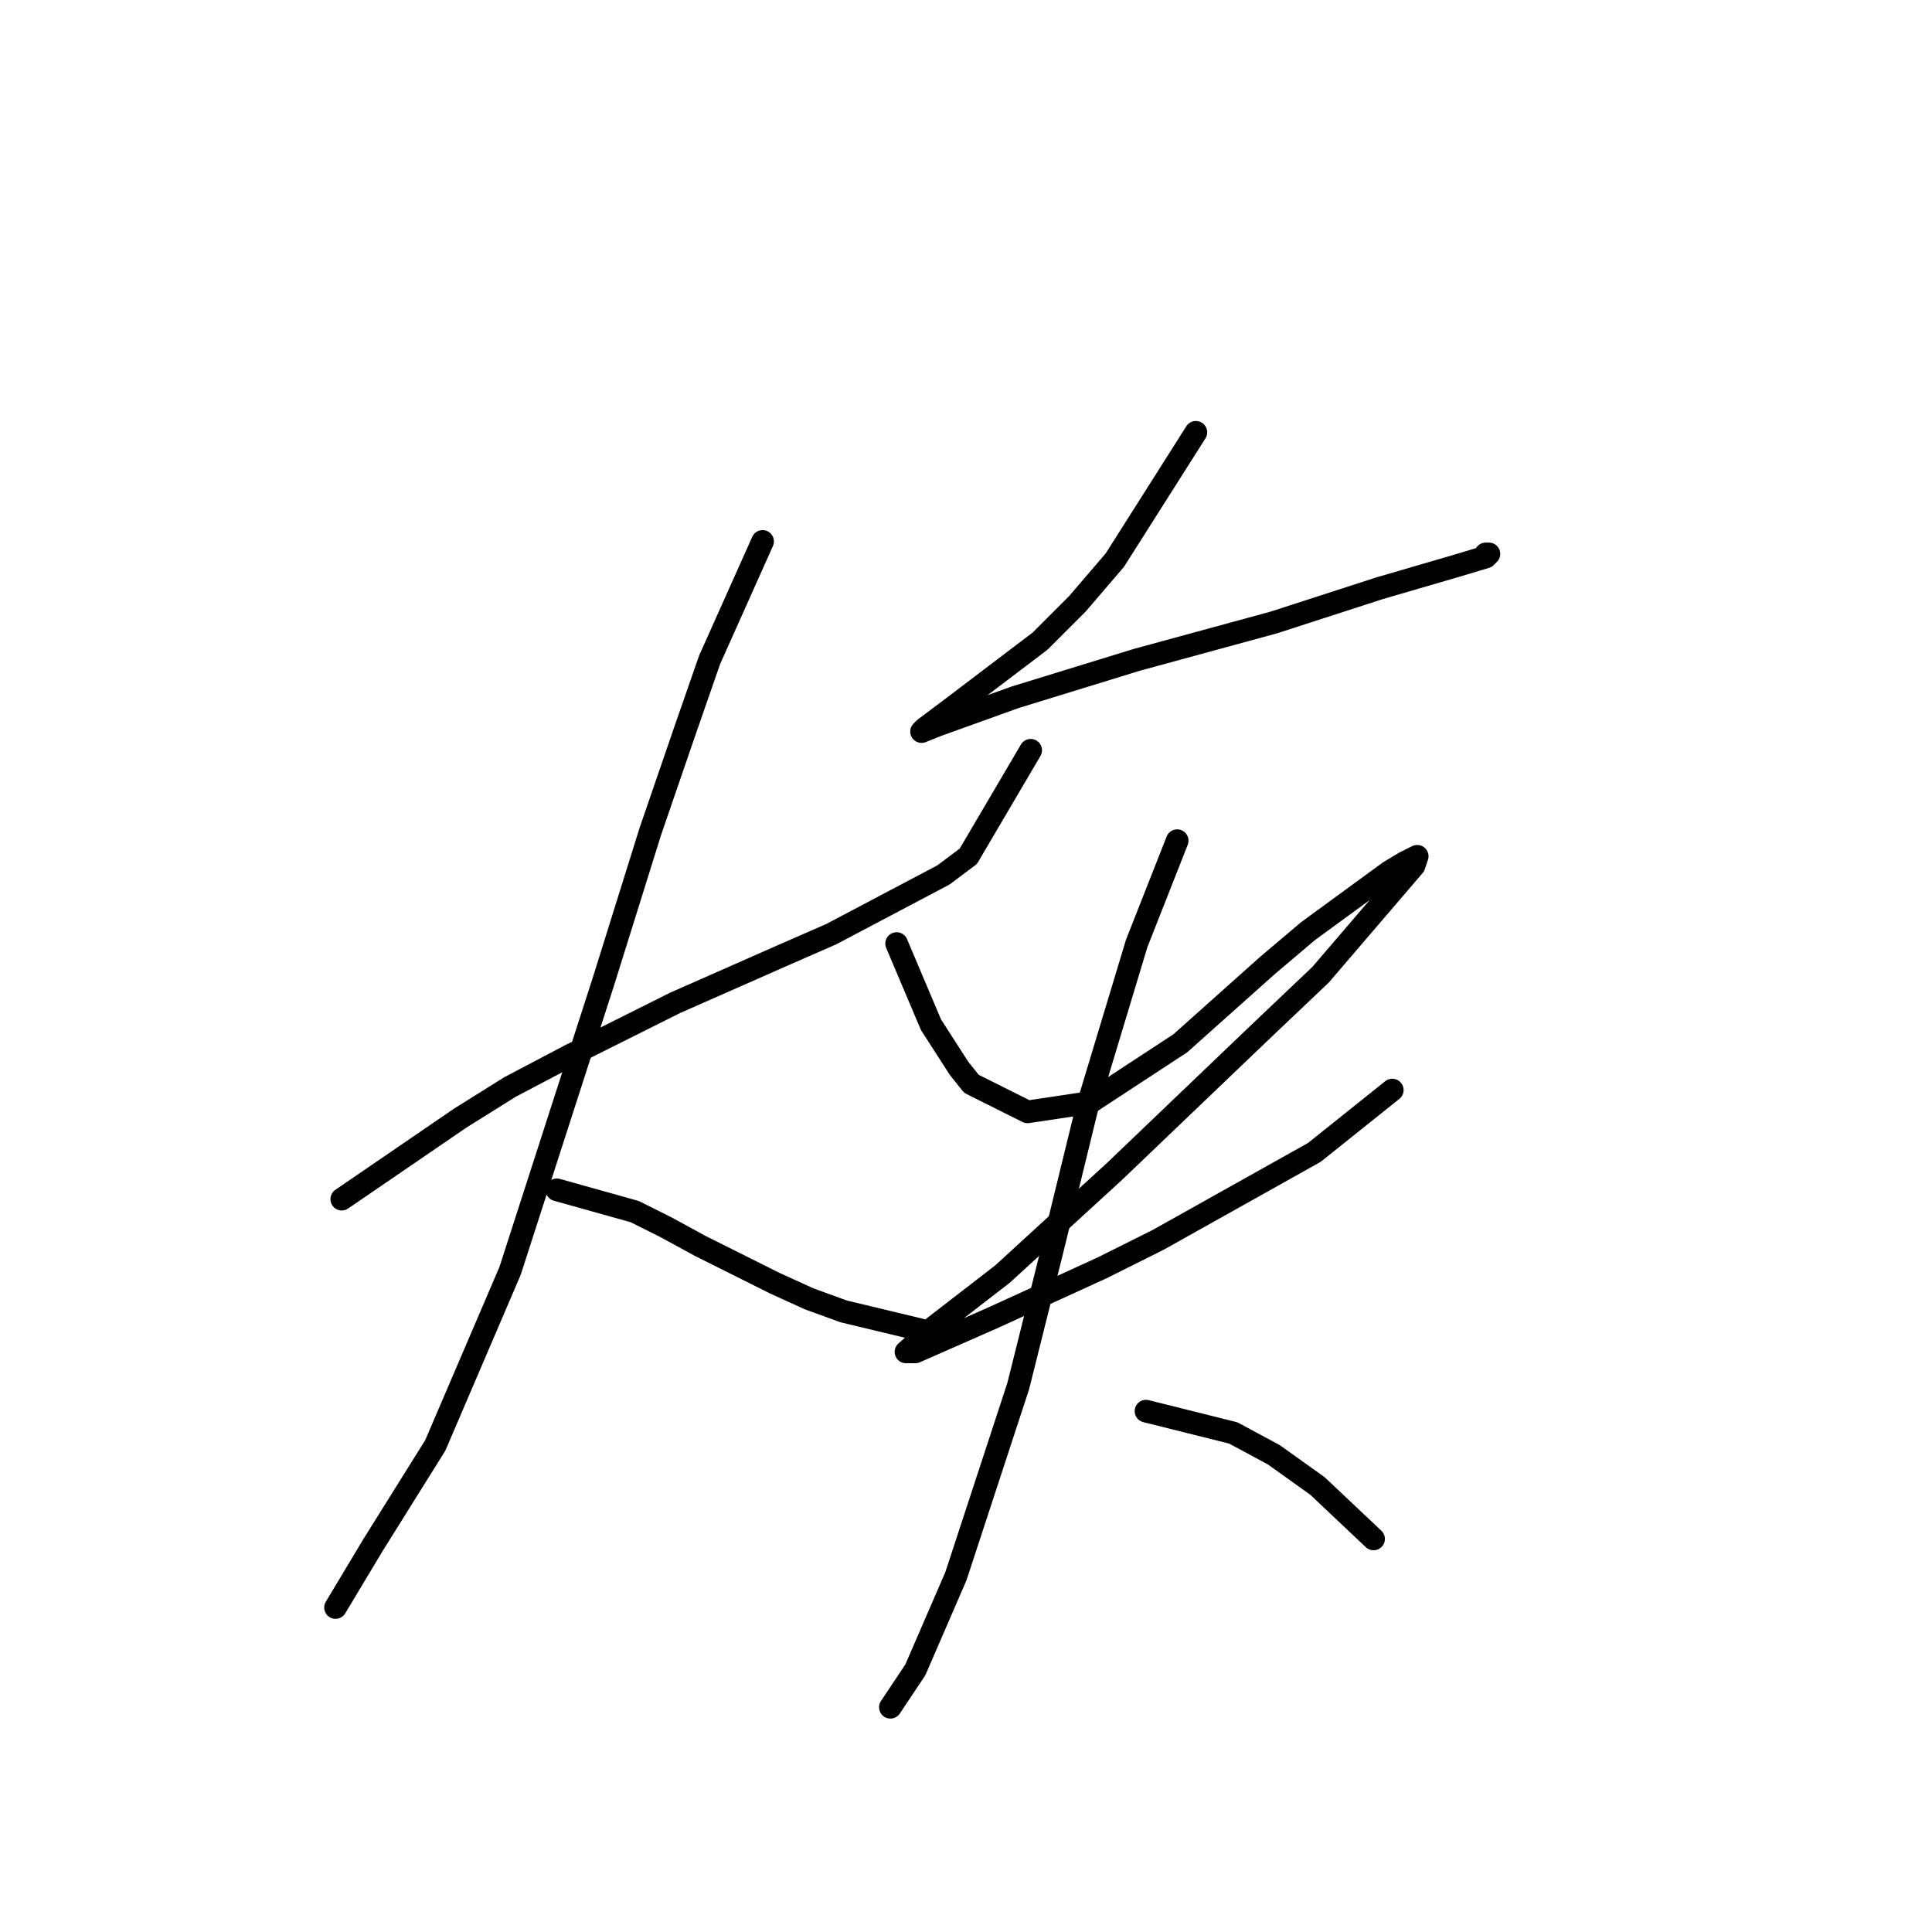 <?xml version="1.0" standalone="no"?>
    <svg width="256" height="256" xmlns="http://www.w3.org/2000/svg" version="1.1">
    <polyline stroke="black" stroke-width="3" stroke-linecap="round" fill="transparent" stroke-linejoin="round" points="45.285 158.895 60.981 148.156 67.589 144.025 75.437 139.895 82.872 136.177 89.481 132.873 103.525 126.677 110.134 123.786 125.003 115.938 128.308 113.46 136.569 99.416 136.569 99.416 " />
        <polyline stroke="black" stroke-width="3" stroke-linecap="round" fill="transparent" stroke-linejoin="round" points="101.047 71.741 94.025 87.437 90.72 96.938 86.177 110.155 79.981 129.982 67.589 168.395 57.676 191.526 49.415 204.744 44.459 213.005 44.459 213.005 " />
        <polyline stroke="black" stroke-width="3" stroke-linecap="round" fill="transparent" stroke-linejoin="round" points="73.785 157.656 84.111 160.547 88.242 162.613 92.785 165.091 102.699 170.047 107.242 172.113 111.786 173.765 122.112 176.243 122.112 176.243 " />
        <polyline stroke="black" stroke-width="3" stroke-linecap="round" fill="transparent" stroke-linejoin="round" points="158.461 57.285 147.721 74.22 142.765 80.003 137.808 84.959 125.83 94.046 122.525 96.525 122.112 96.938 124.177 96.111 134.504 92.394 150.613 87.437 168.787 82.481 182.831 77.937 192.744 75.046 196.874 73.807 197.287 73.394 196.874 73.394 196.874 73.394 " />
        <polyline stroke="black" stroke-width="3" stroke-linecap="round" fill="transparent" stroke-linejoin="round" points="118.808 125.025 123.351 135.764 127.069 141.547 128.721 143.612 136.156 147.33 144.417 146.091 156.395 138.243 167.961 127.916 173.33 123.373 184.07 115.525 186.135 114.286 187.787 113.46 187.374 114.699 174.983 129.155 166.722 137.003 147.721 155.178 132.851 168.808 123.764 175.83 120.047 179.135 121.286 179.135 131.612 174.591 146.069 167.982 153.504 164.265 174.156 152.699 184.483 144.438 184.483 144.438 " />
        <polyline stroke="black" stroke-width="3" stroke-linecap="round" fill="transparent" stroke-linejoin="round" points="155.982 111.394 150.613 125.025 144.004 146.917 139.46 165.504 134.917 183.678 126.656 208.874 121.286 221.266 117.982 226.222 117.982 226.222 " />
        <polyline stroke="black" stroke-width="3" stroke-linecap="round" fill="transparent" stroke-linejoin="round" points="151.852 186.983 163.417 189.874 168.787 192.765 174.569 196.896 182.004 203.918 182.004 203.918 " />
        </svg>